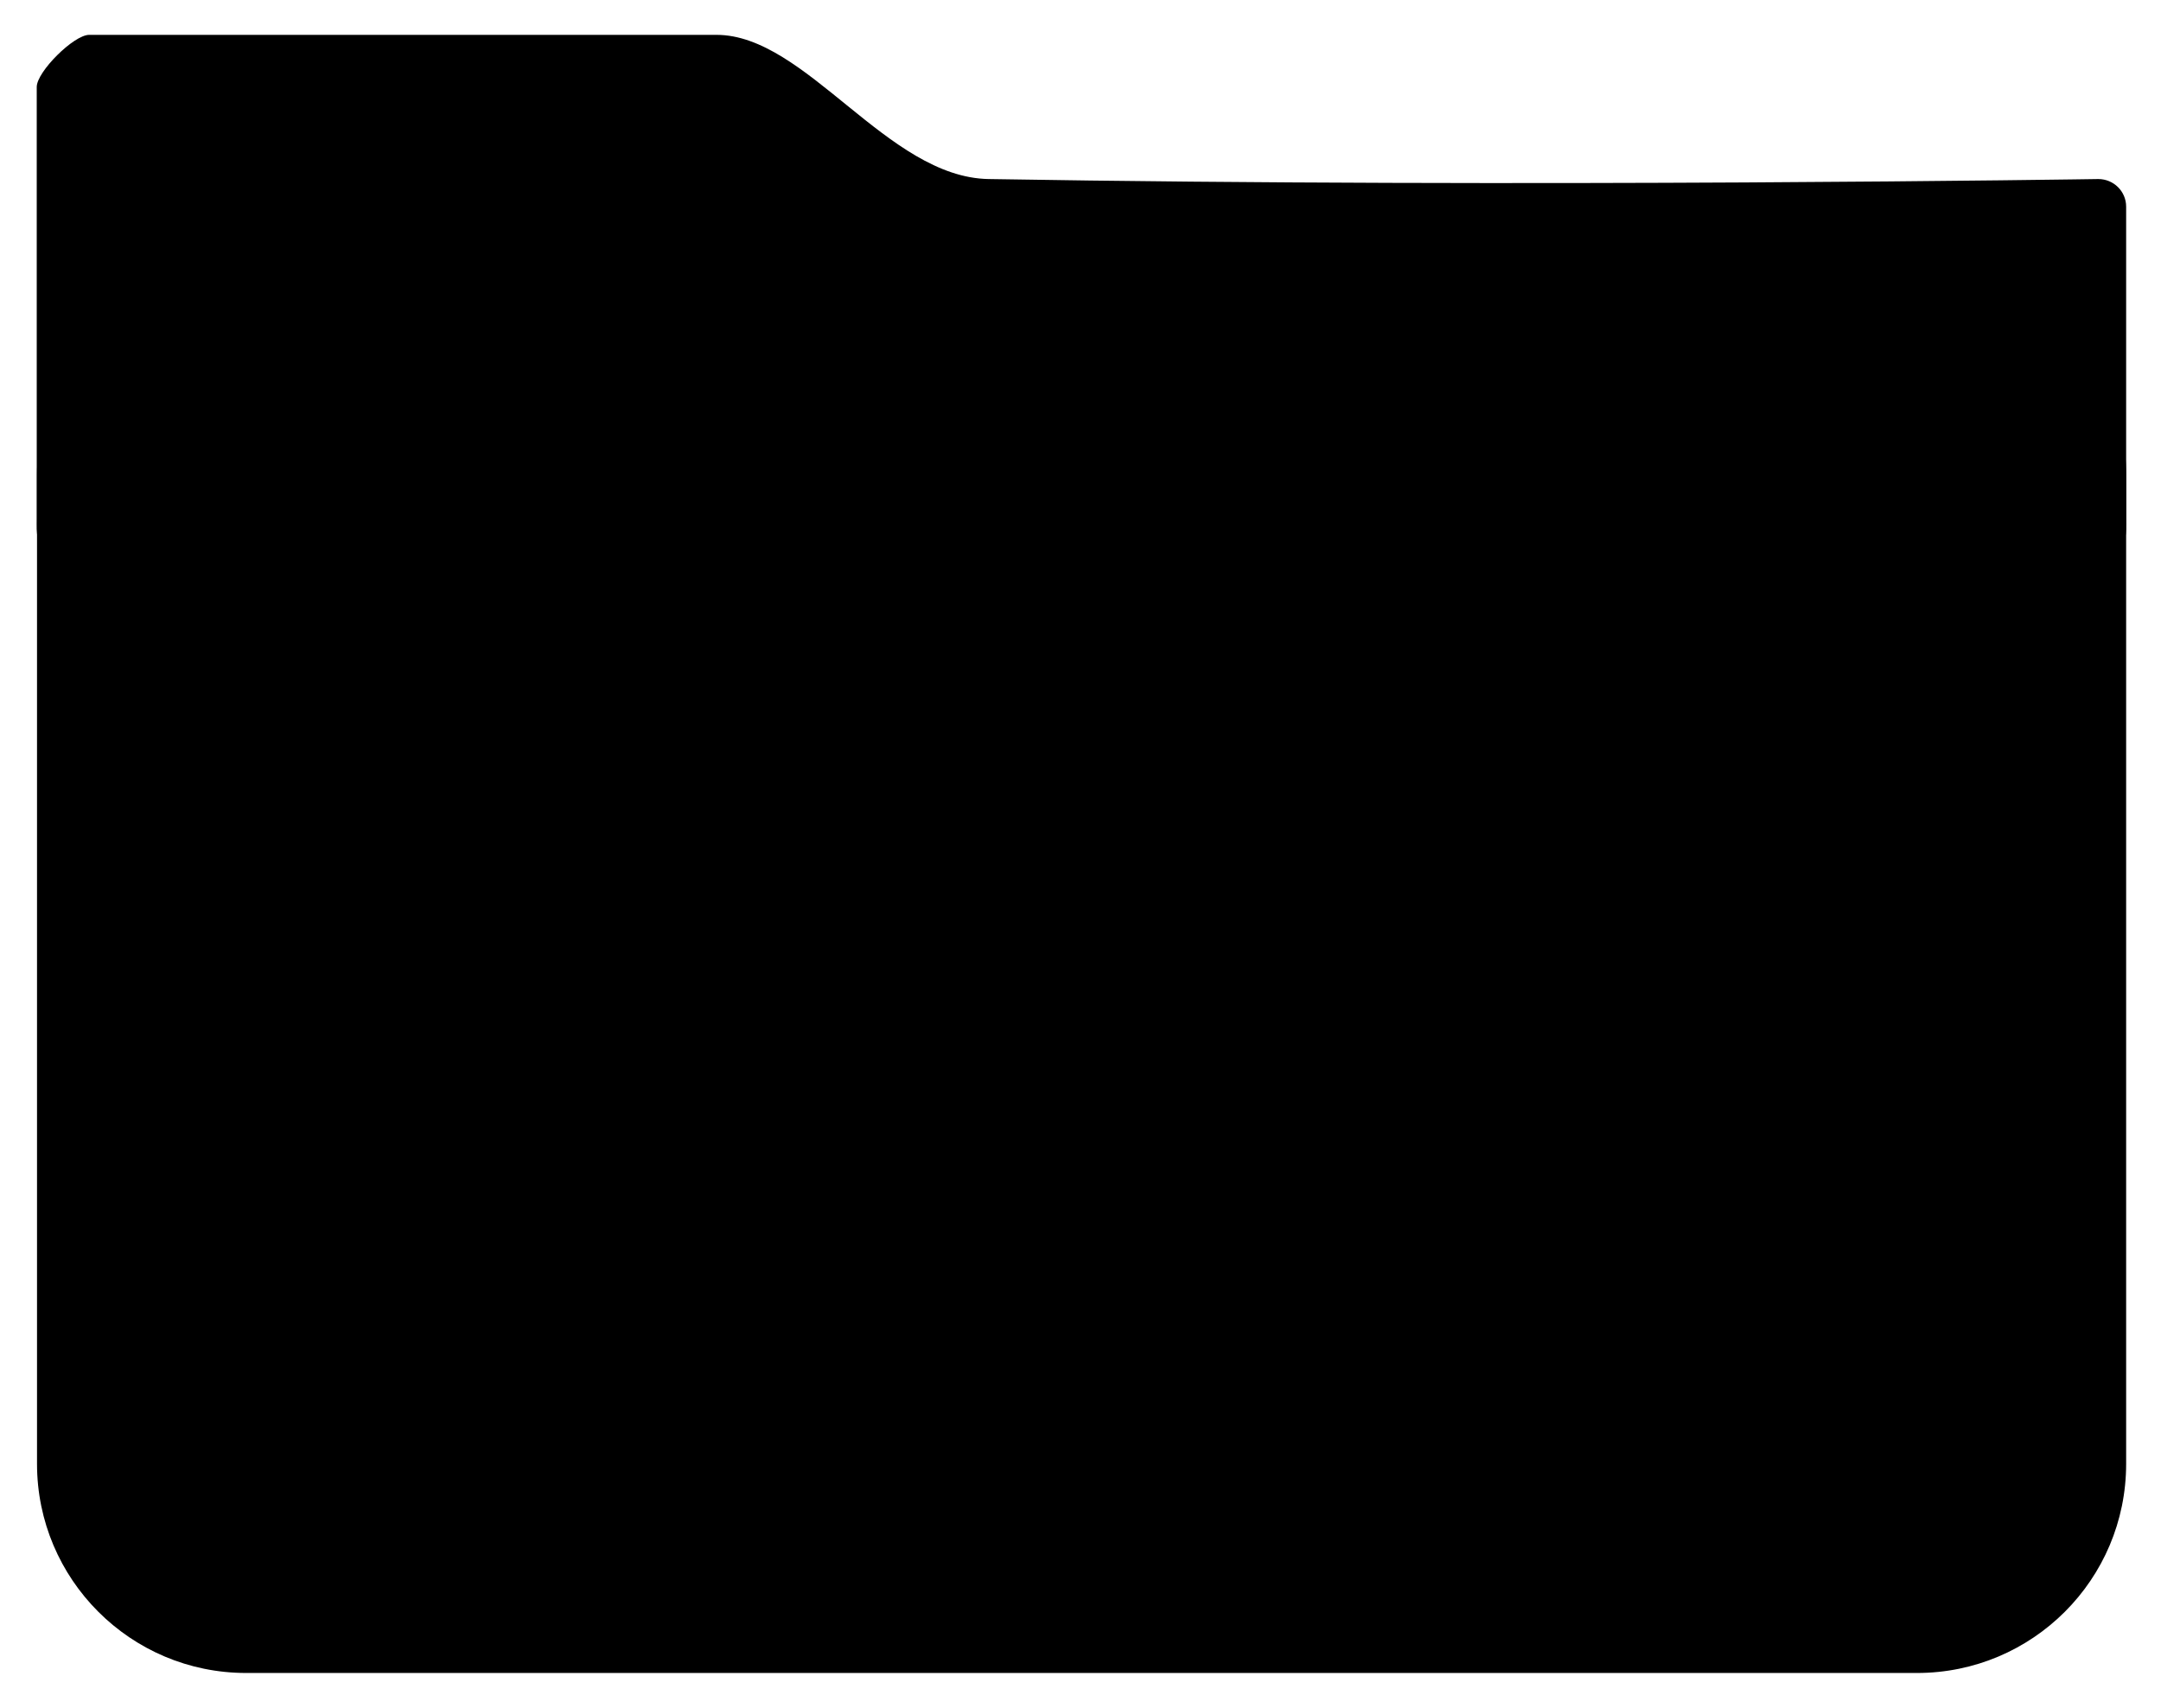 <svg width="62" height="49" viewBox="0 0 62 49">
  <g id="document">
    <path d="M7.063,7.625 C7.063,7.625 55.000,7.625 55.000,7.625 C58.314,7.625 61.000,10.311 61.000,13.625 C61.000,13.625 61.000,42.000 61.000,42.000 C61.000,45.314 58.314,48.000 55.000,48.000 C55.000,48.000 7.063,48.000 7.063,48.000 C3.749,48.000 1.062,45.314 1.062,42.000 C1.062,42.000 1.062,13.625 1.062,13.625 C1.062,10.311 3.749,7.625 7.063,7.625 Z" id="path-1" class="cls-3" fill-rule="evenodd"/>
    <path d="M2.558,1.000 C2.558,1.000 8.763,1.000 20.558,1.000 C23.129,1.000 25.454,5.088 28.363,5.137 C43.795,5.397 60.201,5.137 60.201,5.137 C60.642,5.137 61.000,5.491 61.000,5.929 C61.000,5.929 61.000,14.874 61.000,14.874 C61.000,15.311 61.042,15.666 60.600,15.666 C60.600,15.666 1.453,15.666 1.453,15.666 C1.012,15.666 1.054,15.311 1.054,14.874 C1.054,14.874 1.054,2.495 1.054,2.495 C1.054,2.058 2.117,1.000 2.558,1.000 Z" id="path-2" class="cls-4" fill-rule="evenodd"/>
  </g>
</svg>